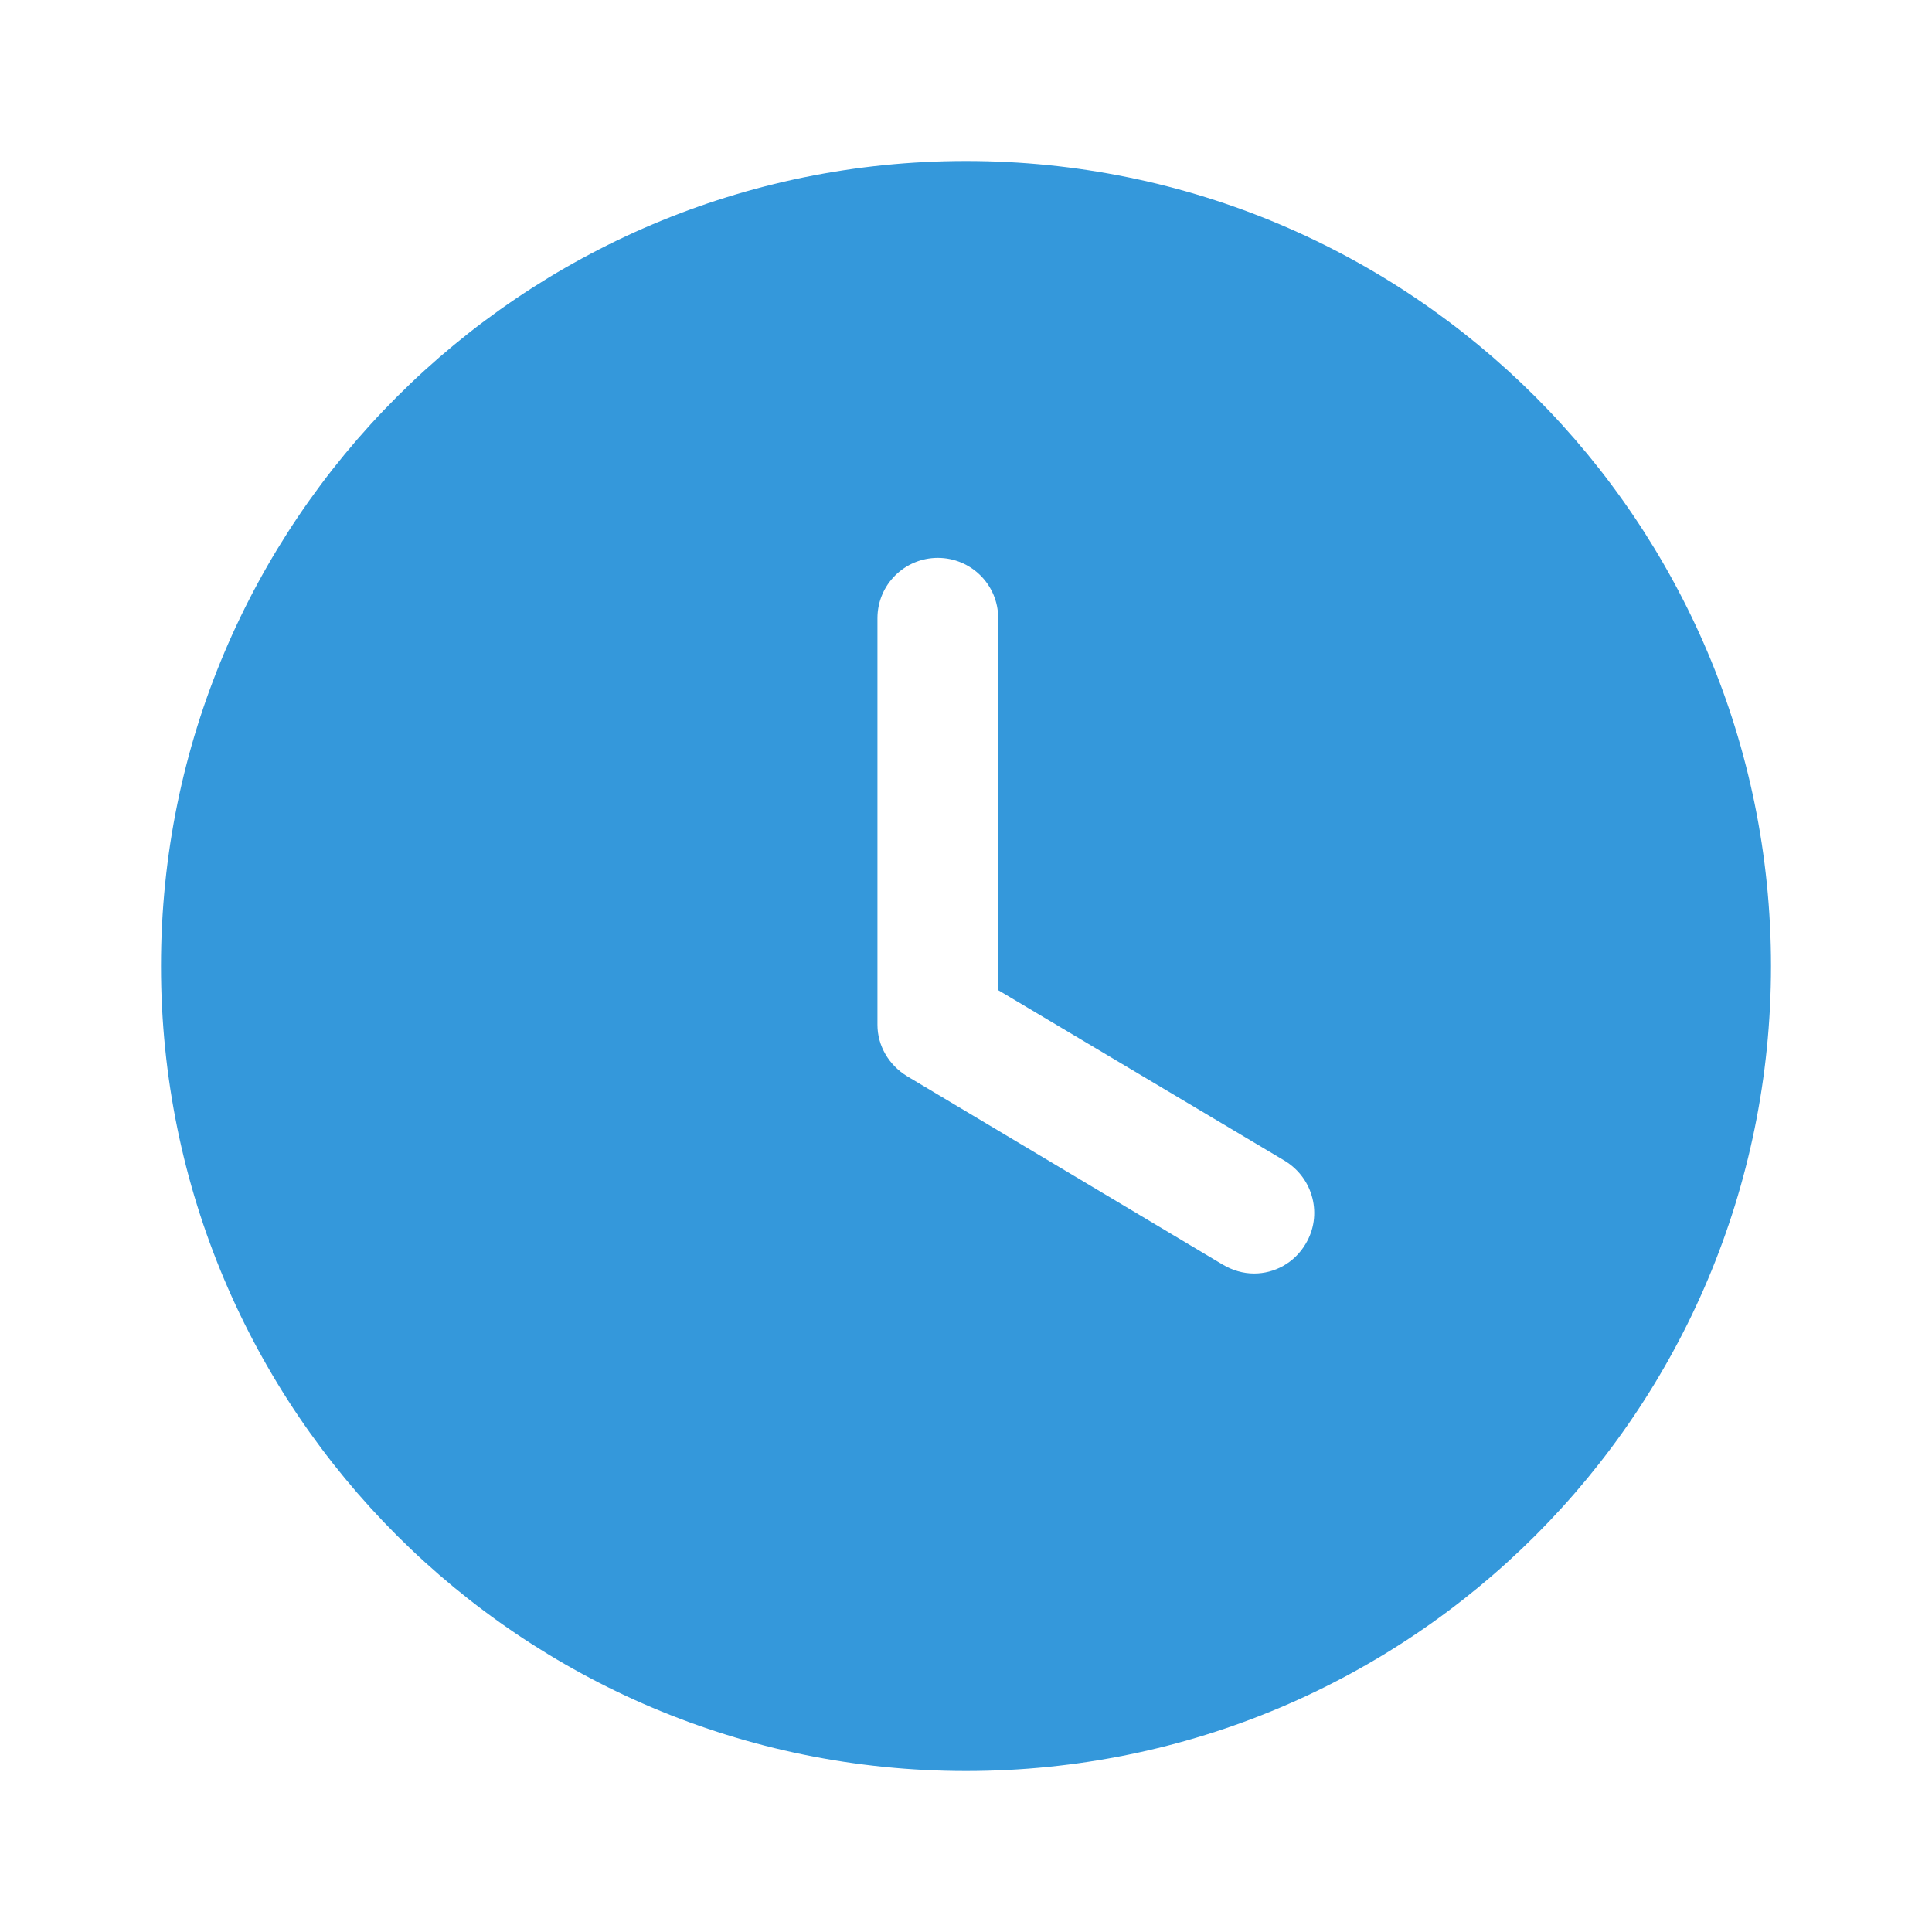 <svg width="48" height="48" viewBox="0 0 48 48" fill="none" xmlns="http://www.w3.org/2000/svg">
<g id="Iconly/Bold/Time Circle">
<g id="Time Circle">
<path id="Time Circle_2" fill-rule="evenodd" clip-rule="evenodd" d="M24 44C12.96 44 4 35.06 4 24C4 12.96 12.96 4 24 4C35.06 4 44 12.96 44 24C44 35.06 35.06 44 24 44ZM30.38 31.42C30.62 31.56 30.88 31.64 31.16 31.64C31.66 31.64 32.16 31.38 32.44 30.9C32.86 30.2 32.64 29.28 31.92 28.84L24.8 24.6V15.36C24.8 14.52 24.12 13.86 23.3 13.86C22.48 13.86 21.8 14.52 21.8 15.36V25.46C21.8 25.98 22.08 26.46 22.54 26.74L30.38 31.42Z" fill="#3498DB"/>
</g>
</g>
</svg>
